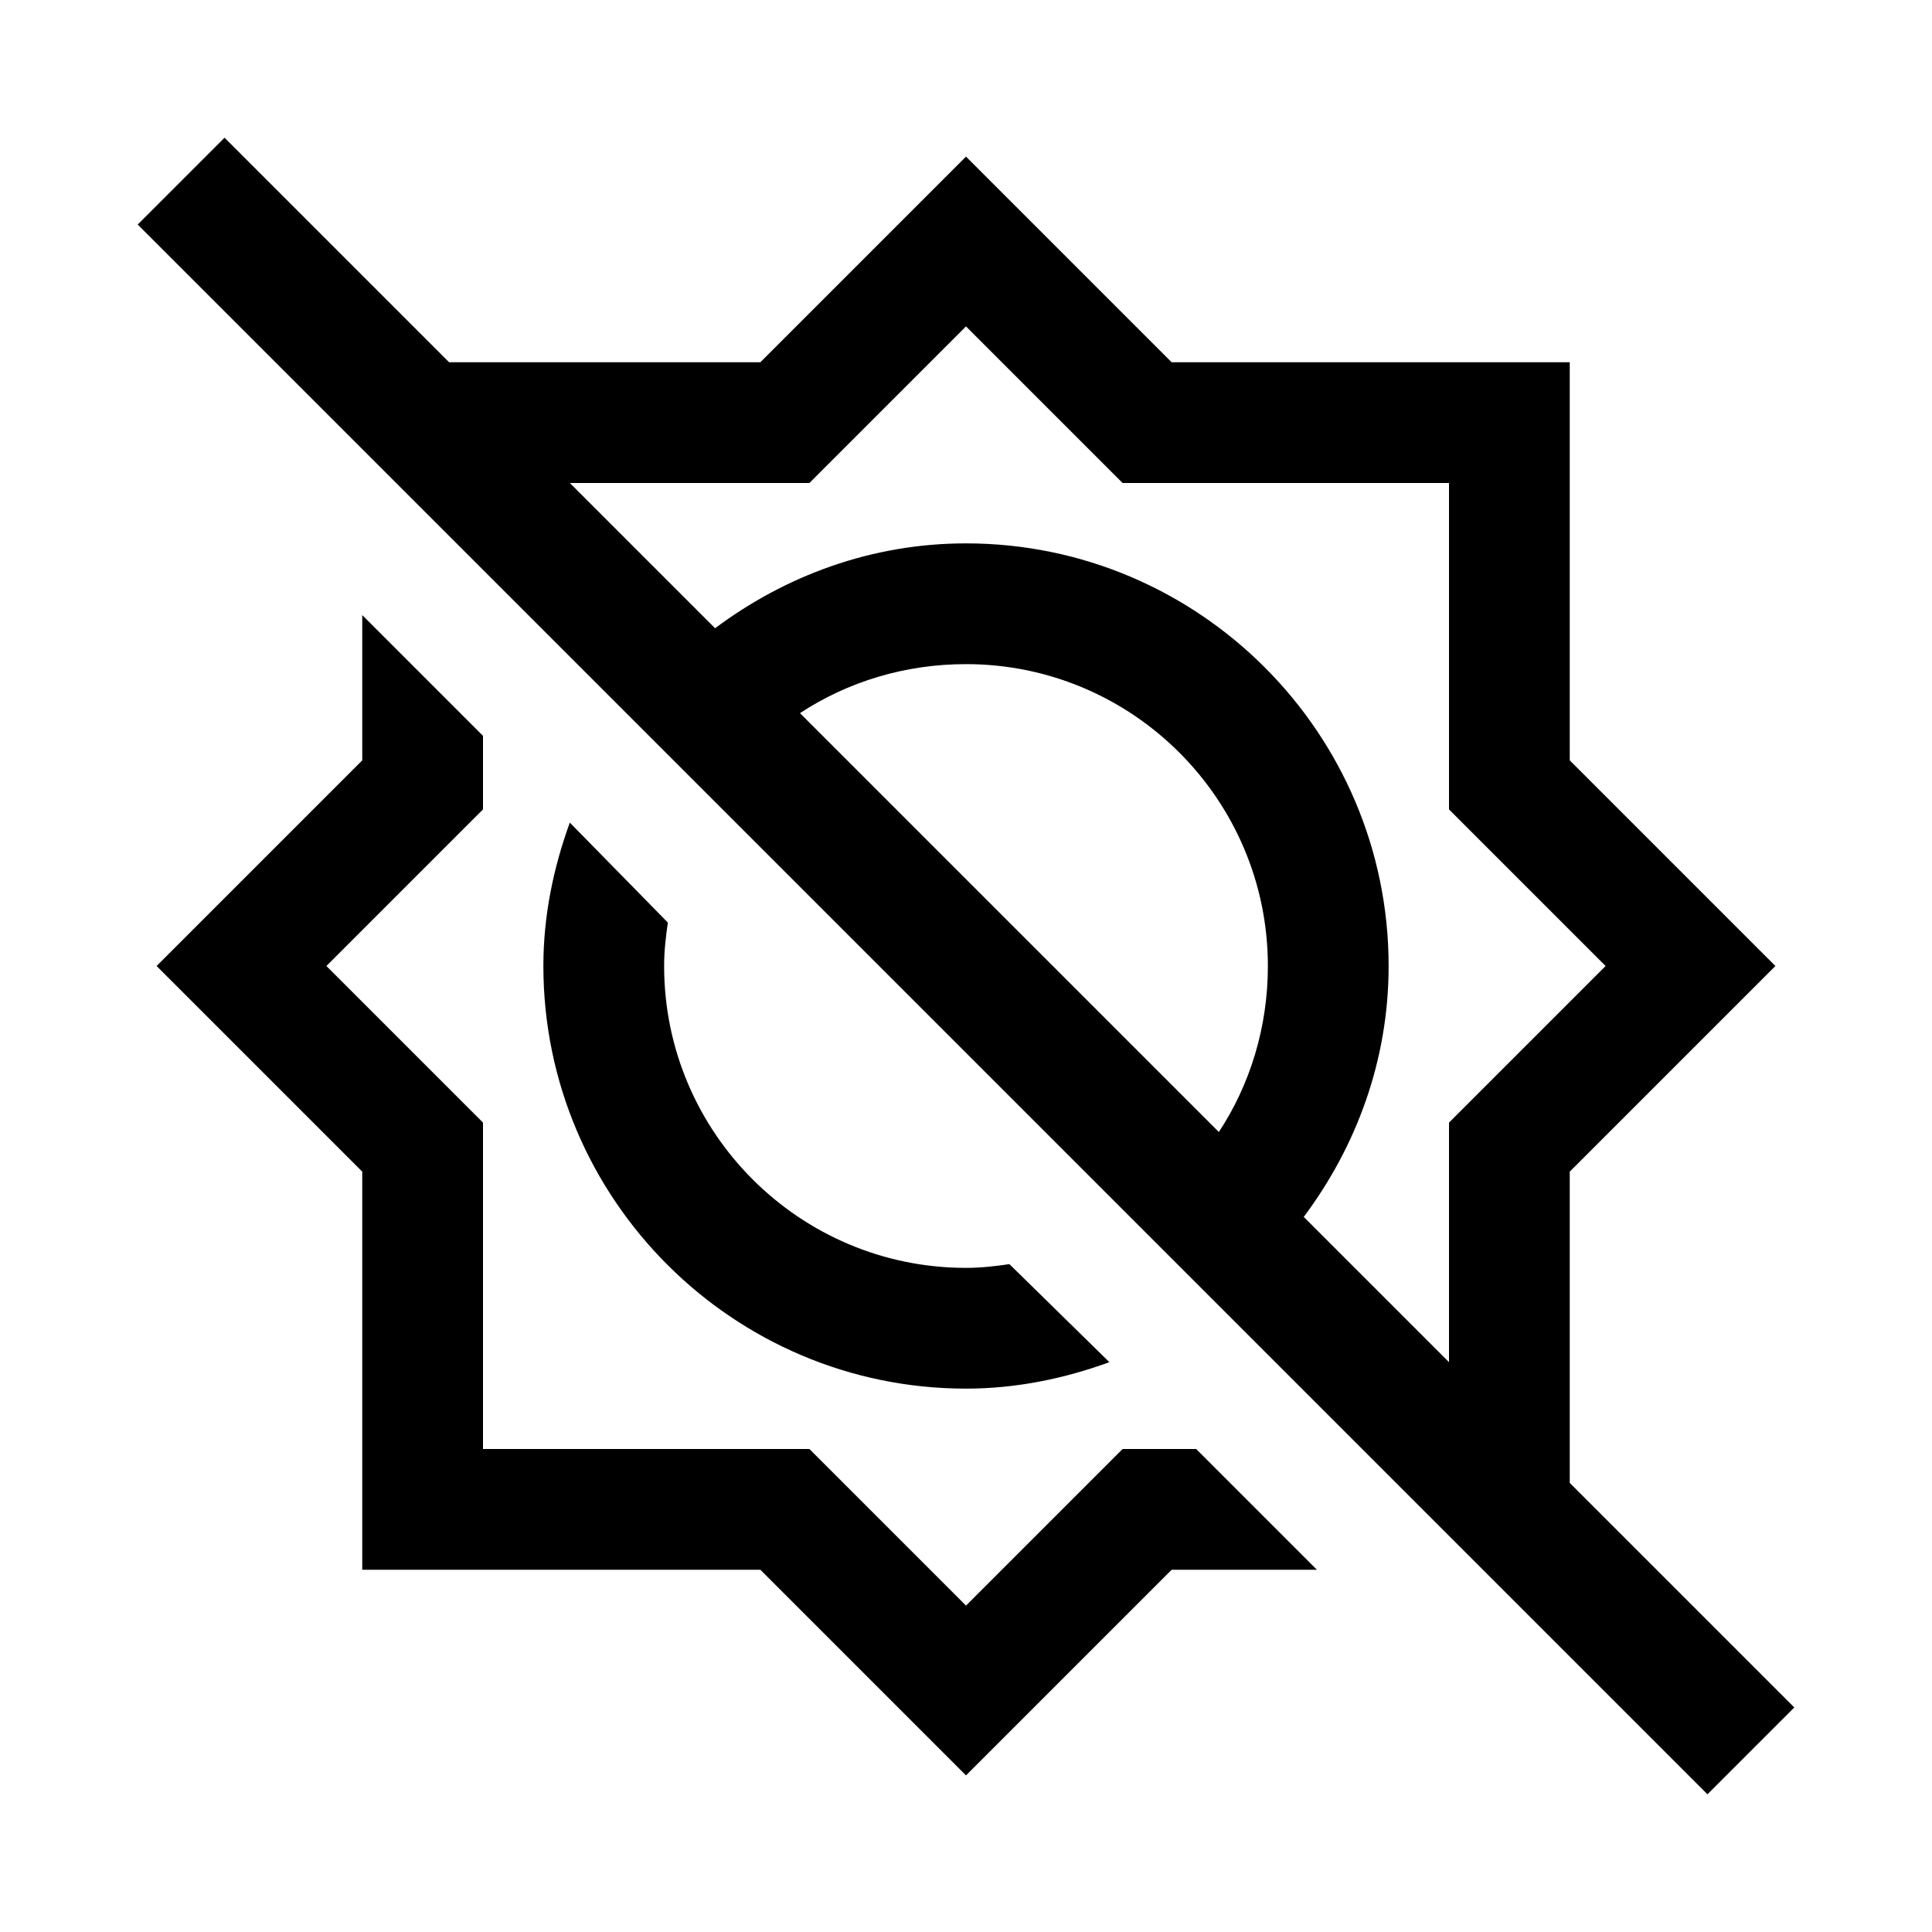 <?xml version="1.0" encoding="UTF-8"?>
<svg xmlns="http://www.w3.org/2000/svg" xmlns:xlink="http://www.w3.org/1999/xlink" viewBox="0 0 32 32" version="1.1">
<g>
<path d="M 3.719 2.281 L 2.281 3.719 L 28.281 29.719 L 29.719 28.281 L 26 24.562 L 26 19.406 L 29.406 16 L 26 12.594 L 26 6 L 19.406 6 L 16 2.594 L 12.594 6 L 7.438 6 Z M 16 5.406 L 18.594 8 L 24 8 L 24 13.406 L 26.594 16 L 24 18.594 L 24 22.562 L 21.594 20.156 C 22.465 18.992 23 17.562 23 16 C 23 12.141 19.859 9 16 9 C 14.438 9 13.008 9.535 11.844 10.406 L 9.438 8 L 13.406 8 Z M 6 10.188 L 6 12.594 L 2.594 16 L 6 19.406 L 6 26 L 12.594 26 L 16 29.406 L 19.406 26 L 21.812 26 L 19.812 24 L 18.594 24 L 16 26.594 L 13.406 24 L 8 24 L 8 18.594 L 5.406 16 L 8 13.406 L 8 12.188 Z M 16 11 C 18.758 11 21 13.242 21 16 C 21 17.012 20.707 17.961 20.188 18.75 L 13.25 11.812 C 14.039 11.293 14.988 11 16 11 Z M 9.438 13.625 C 9.168 14.367 9 15.164 9 16 C 9 19.859 12.141 23 16 23 C 16.836 23 17.633 22.832 18.375 22.562 L 16.719 20.938 C 16.48 20.973 16.25 21 16 21 C 13.242 21 11 18.758 11 16 C 11 15.75 11.027 15.52 11.062 15.281 Z "></path>
</g>
</svg>

